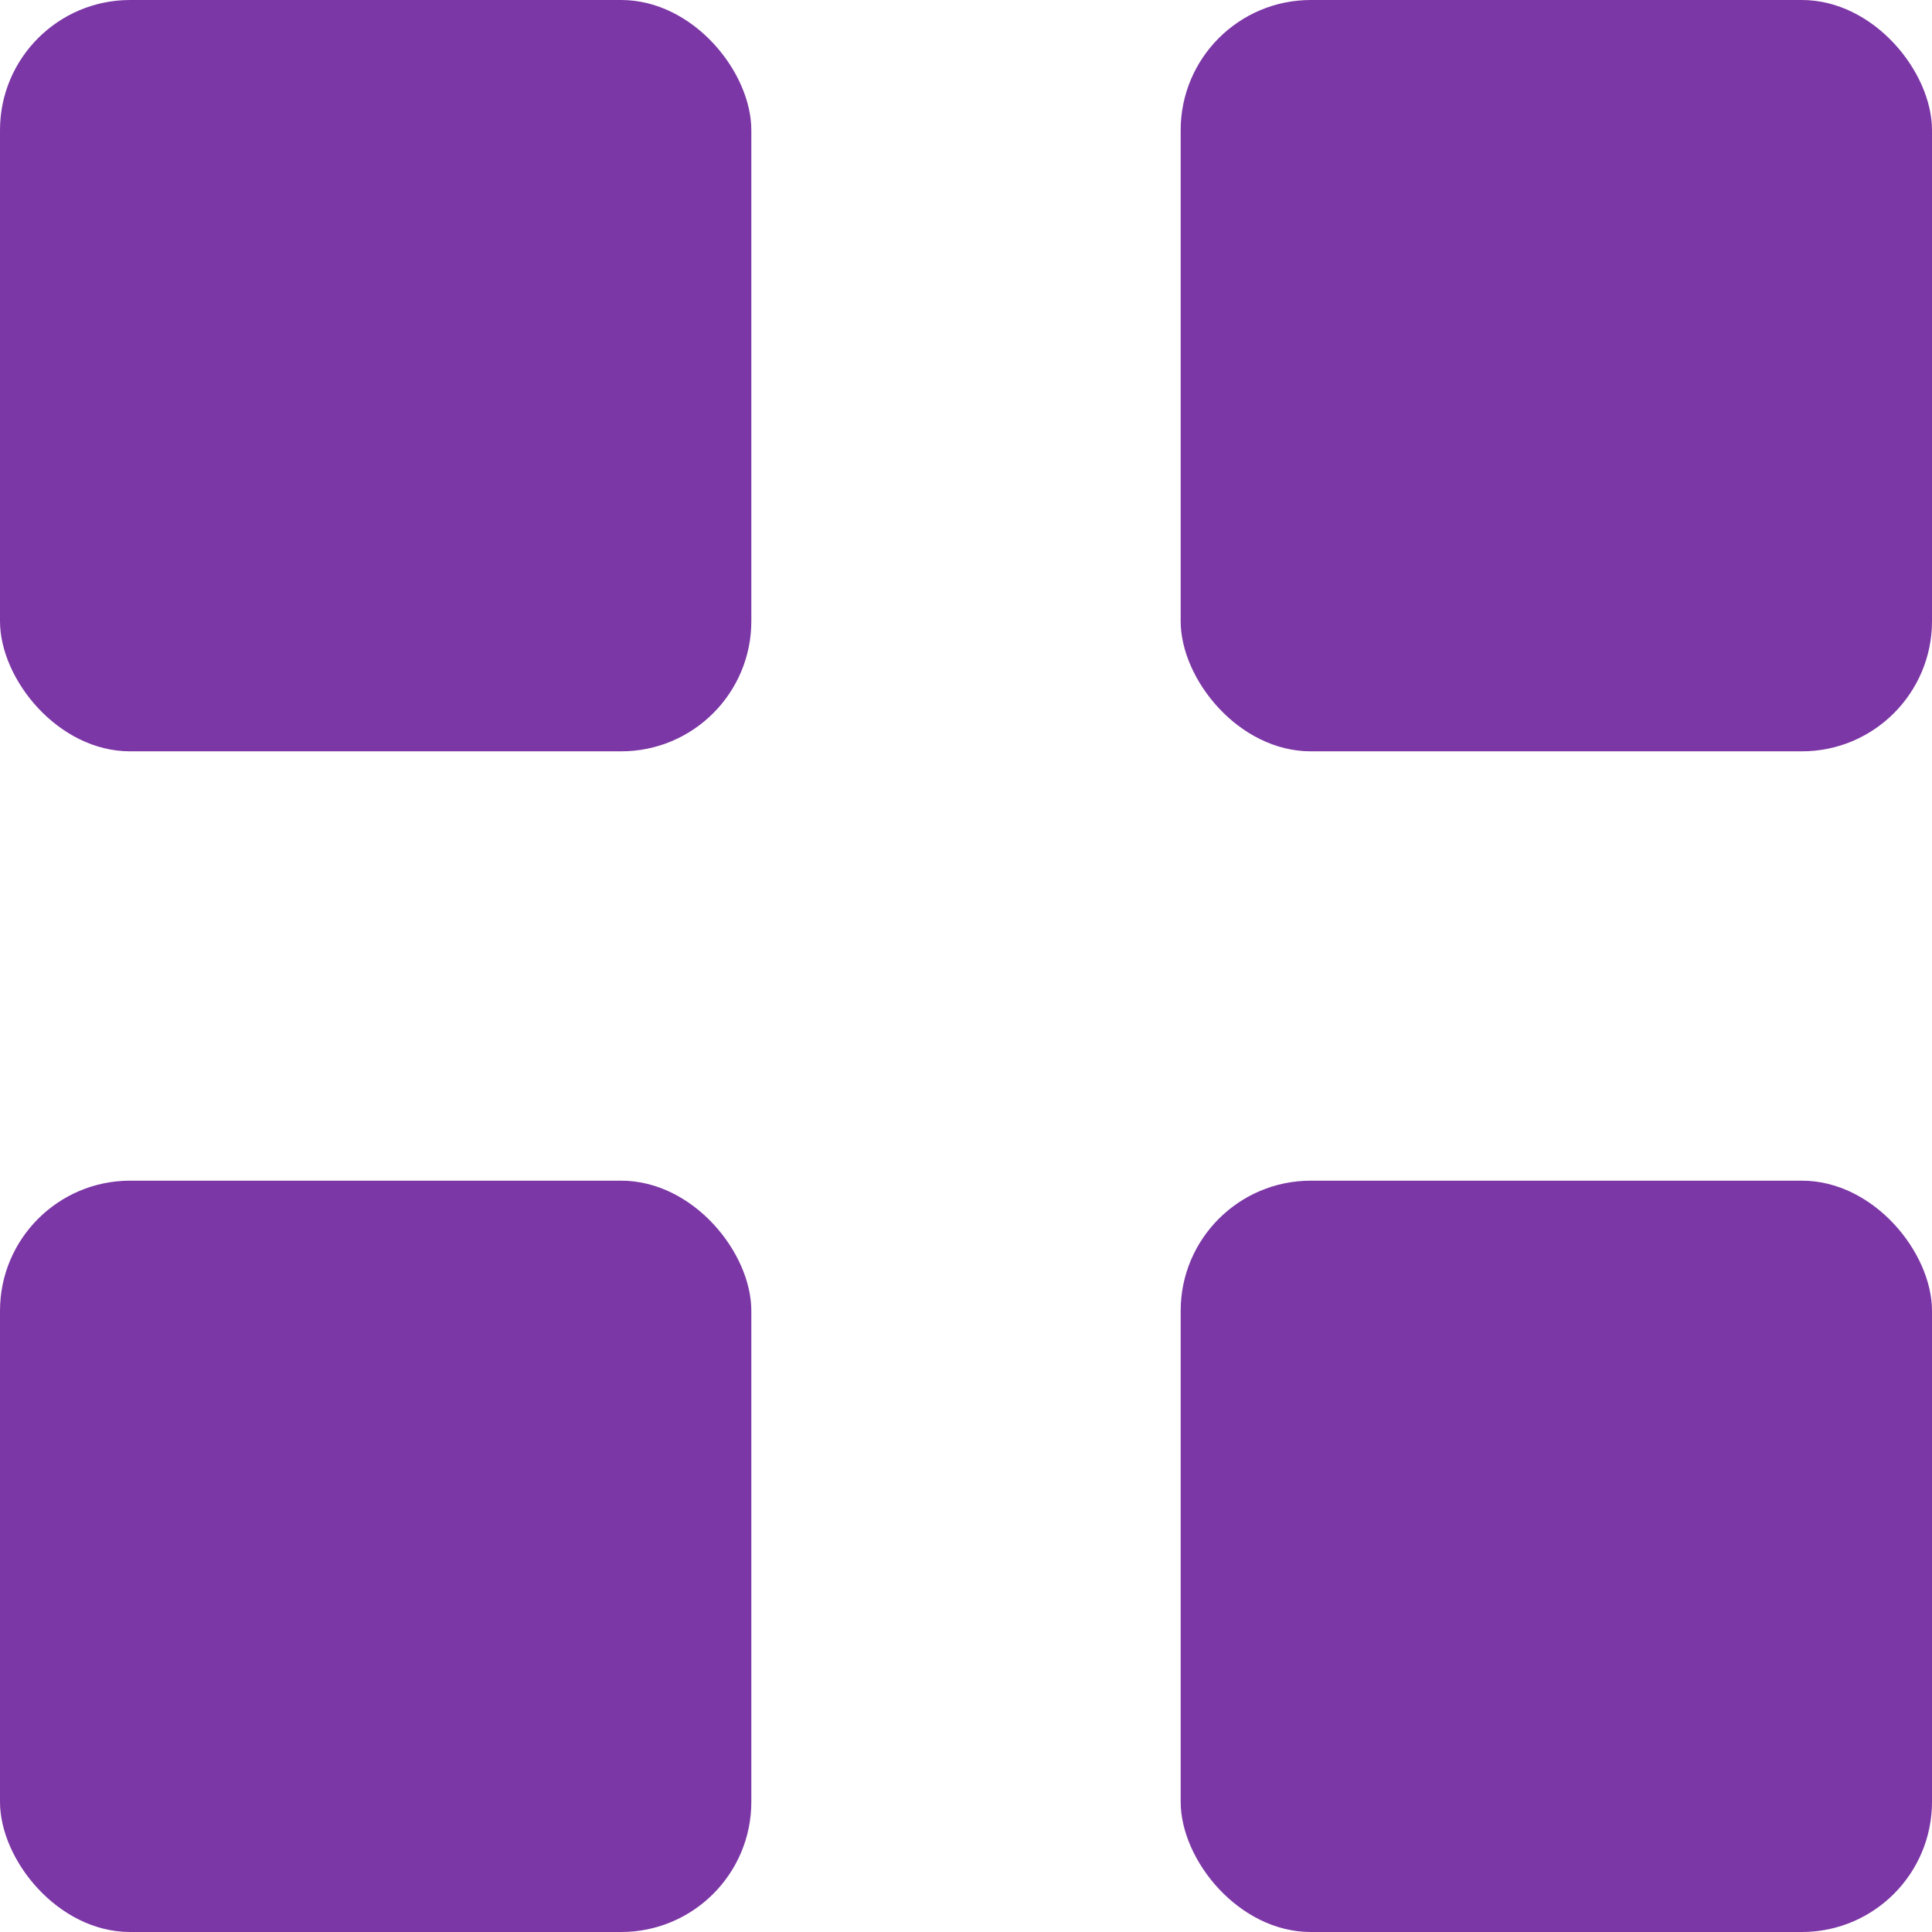 <svg id="Group" xmlns="http://www.w3.org/2000/svg" width="44.54" height="44.54" viewBox="0 0 44.54 44.54">
  <rect id="Rectangle-path" width="17.321" height="17.321" rx="3" fill="#7c37a6"/>
  <rect id="Rectangle-path-2" data-name="Rectangle-path" width="17.321" height="17.321" rx="3" transform="translate(27.219)" fill="#7c37a6"/>
  <rect id="Rectangle-path-3" data-name="Rectangle-path" width="17.321" height="17.321" rx="3" transform="translate(27.219 27.219)" fill="#7c37a6"/>
  <rect id="Rectangle-path-4" data-name="Rectangle-path" width="17.321" height="17.321" rx="3" transform="translate(0 27.219)" fill="#7c37a6"/>
</svg>
